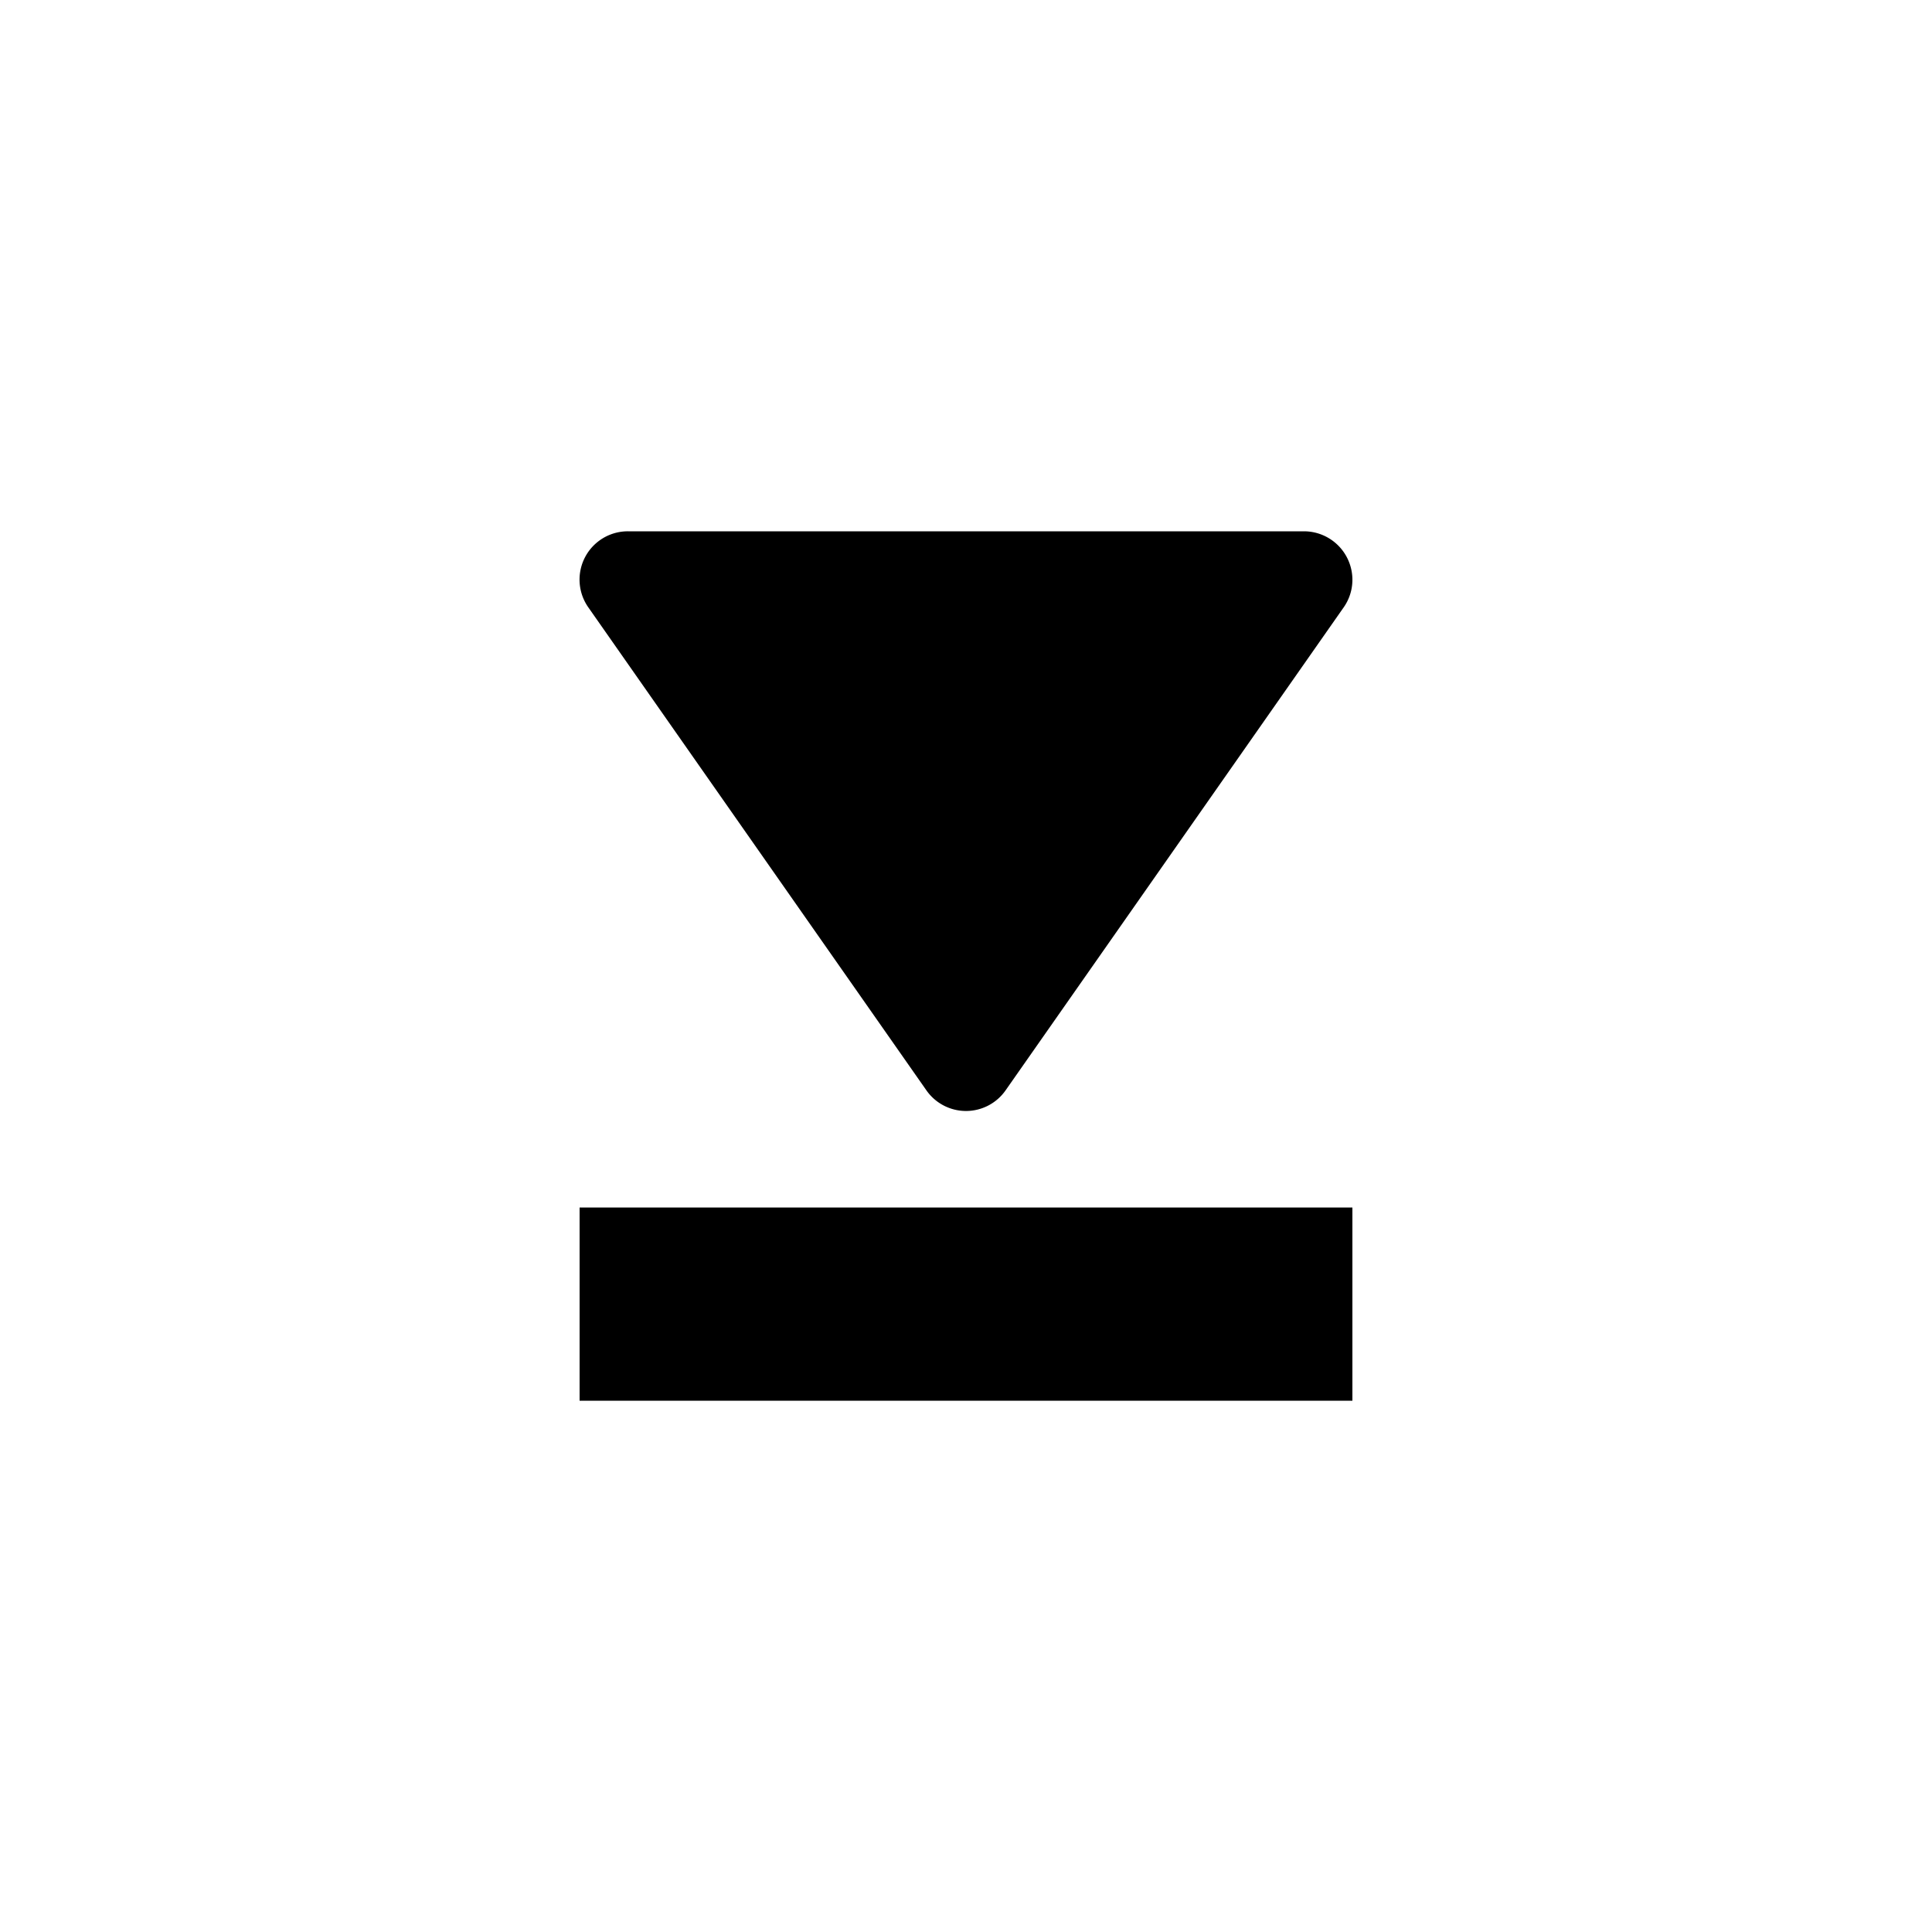 <svg xmlns="http://www.w3.org/2000/svg" viewBox="0 0 20 20" xml:space="preserve">
    <path d="M14 6.006a.502.502 0 0 0-.5-.506h-7a.5.5 0 0 0-.41.787l3.5 5a.5.5 0 0 0 .82 0l3.5-5a.497.497 0 0 0 .09-.281zm0 6.494H6v2h8z"/>
</svg>
